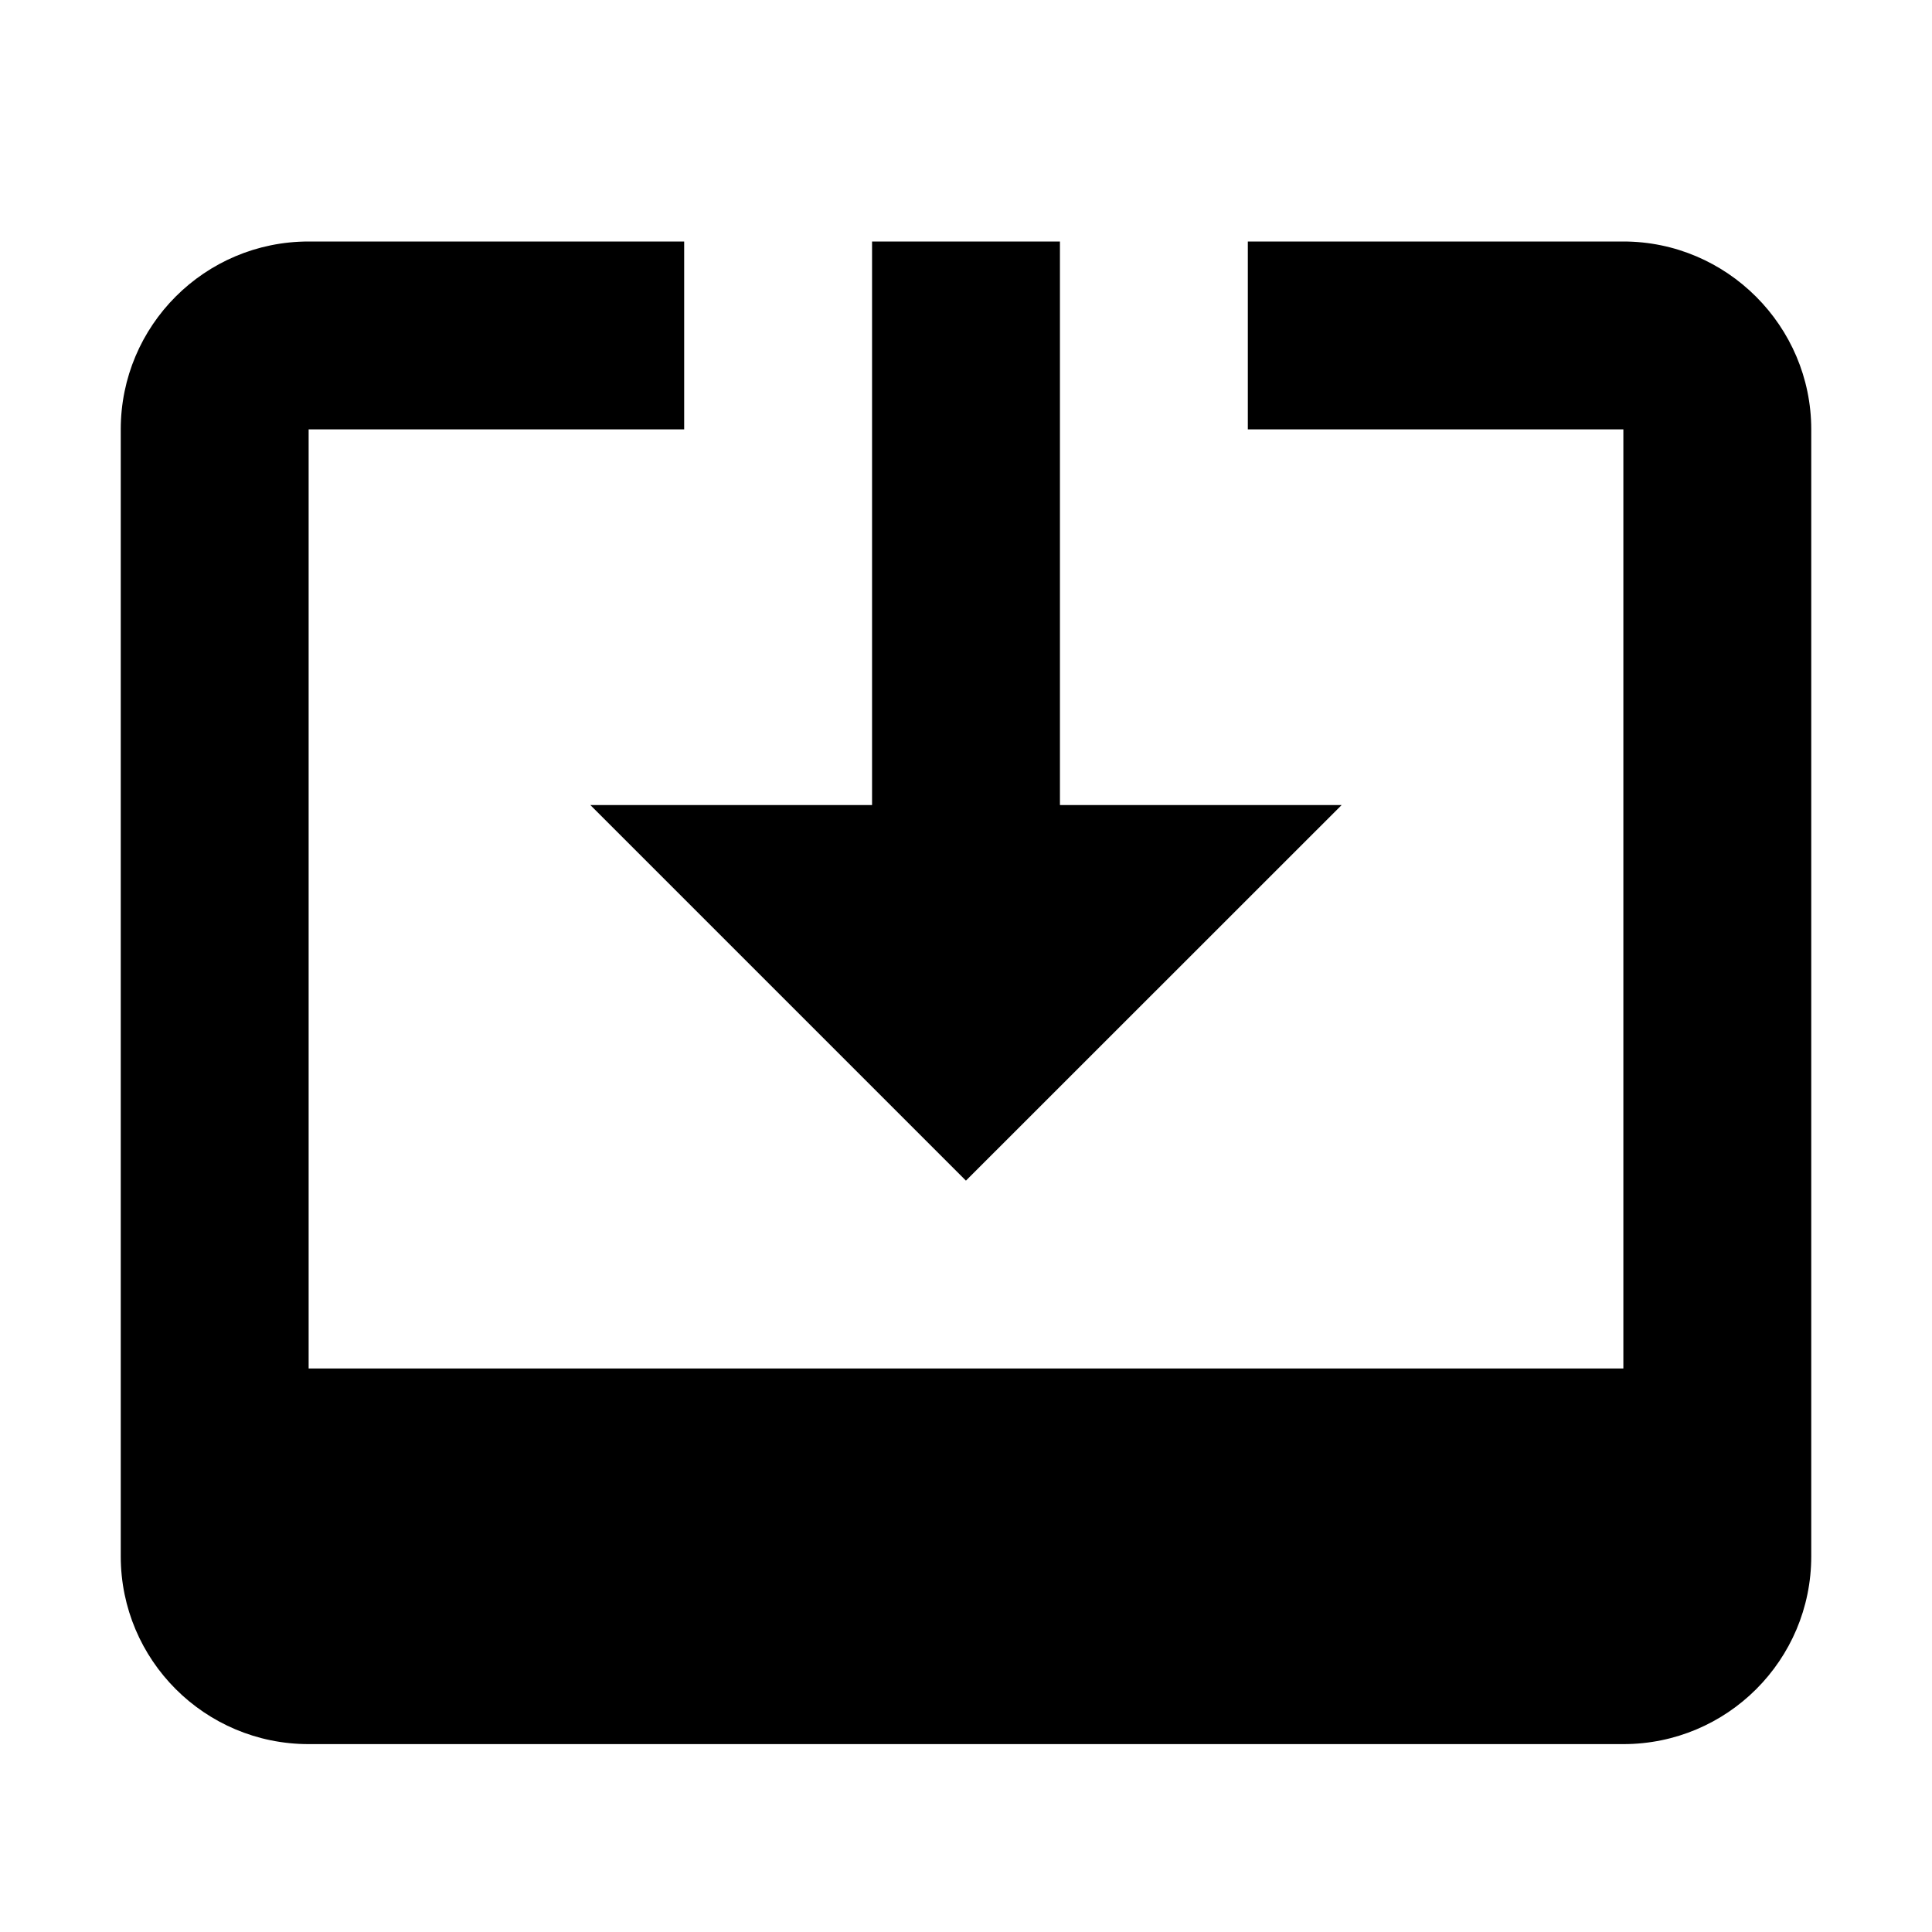 <svg xmlns="http://www.w3.org/2000/svg" width="16" height="16"><path d="M13.444 14.444H2.556c-.86 0-1.556-.696-1.556-1.555V3.556C1 2.696 1.696 2 2.556 2h3.11v1.556h-3.11v7.777h10.888V3.556h-3.11V2h3.11C14.3 2 15 2.7 15 3.556v9.333c0 .859-.696 1.555-1.556 1.555zM8 9.778L4.889 6.667h2.333V2h1.556v4.667h2.333L8 9.777z"/></svg>